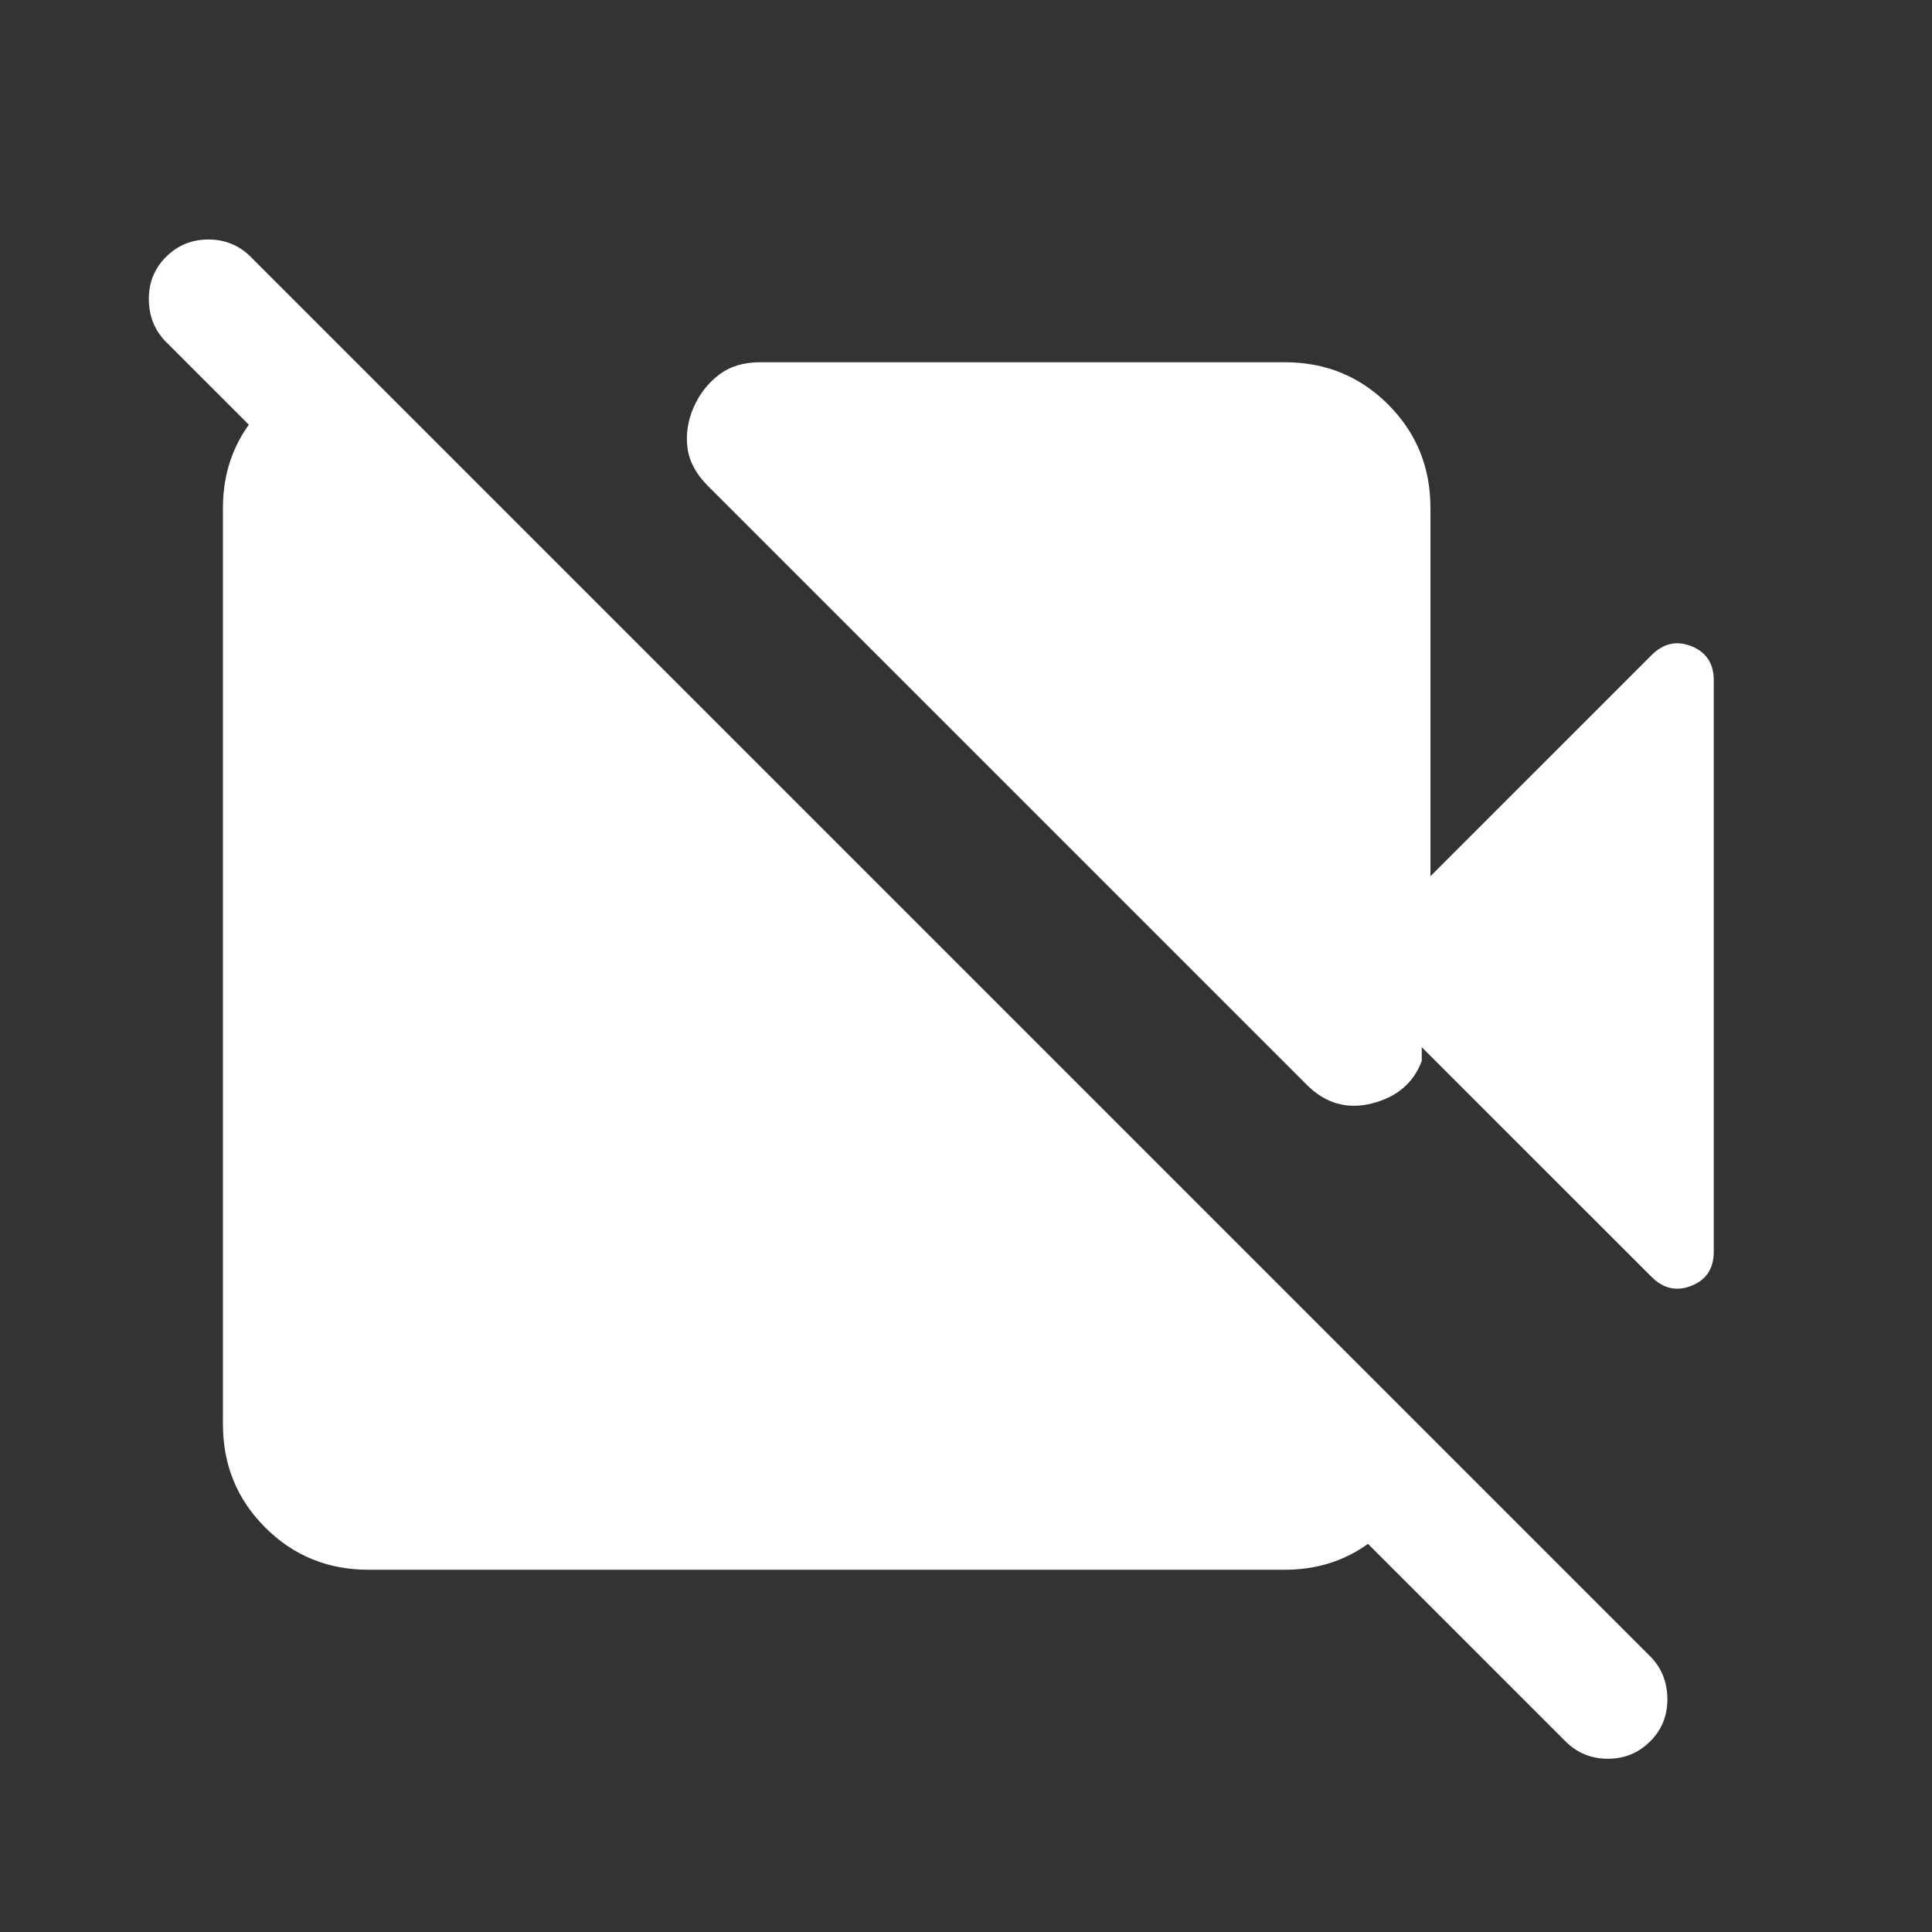 <svg width="28" height="28" viewBox="0 0 28 28" fill="none" xmlns="http://www.w3.org/2000/svg">
<rect x="0" y="0" width="28" height="28" fill="#333333" stroke="none"/>
<mask id="mask0_367_540" style="mask-type:alpha" maskUnits="userSpaceOnUse" x="0" y="0" width="28" height="28">
<rect width="28" height="28" fill="#D9D9D9"/>
</mask>
<g mask="url(#mask0_367_540)">
<path d="M20.731 12.699L23.935 9.495C24.107 9.323 24.3 9.28 24.515 9.366C24.729 9.452 24.837 9.616 24.837 9.858V18.142C24.837 18.384 24.729 18.548 24.515 18.634C24.3 18.72 24.107 18.677 23.935 18.505L20.605 15.176V15.377C20.485 15.695 20.246 15.899 19.886 15.991C19.526 16.083 19.21 15.993 18.938 15.721L10.26 7.043C10.088 6.871 9.989 6.687 9.964 6.492C9.938 6.297 9.967 6.103 10.049 5.912C10.131 5.72 10.252 5.562 10.413 5.437C10.573 5.312 10.774 5.25 11.016 5.25H18.622C19.211 5.25 19.71 5.454 20.118 5.862C20.527 6.271 20.731 6.77 20.731 7.359V12.699ZM22.687 25.236L2.405 4.954C2.244 4.792 2.161 4.589 2.157 4.345C2.154 4.1 2.236 3.893 2.405 3.724C2.574 3.555 2.779 3.471 3.02 3.471C3.261 3.471 3.466 3.555 3.635 3.724L23.917 24.006C24.078 24.168 24.161 24.371 24.165 24.615C24.168 24.86 24.086 25.067 23.917 25.236C23.748 25.405 23.543 25.489 23.302 25.489C23.061 25.489 22.856 25.405 22.687 25.236ZM5.183 5.272L20.708 20.798C20.671 21.342 20.454 21.804 20.057 22.182C19.66 22.561 19.181 22.75 18.622 22.75H5.34C4.751 22.75 4.252 22.546 3.843 22.137C3.435 21.729 3.231 21.23 3.231 20.641V7.359C3.231 6.8 3.42 6.321 3.799 5.924C4.177 5.527 4.638 5.31 5.183 5.272Z" fill="white"/>
</g>
</svg>
